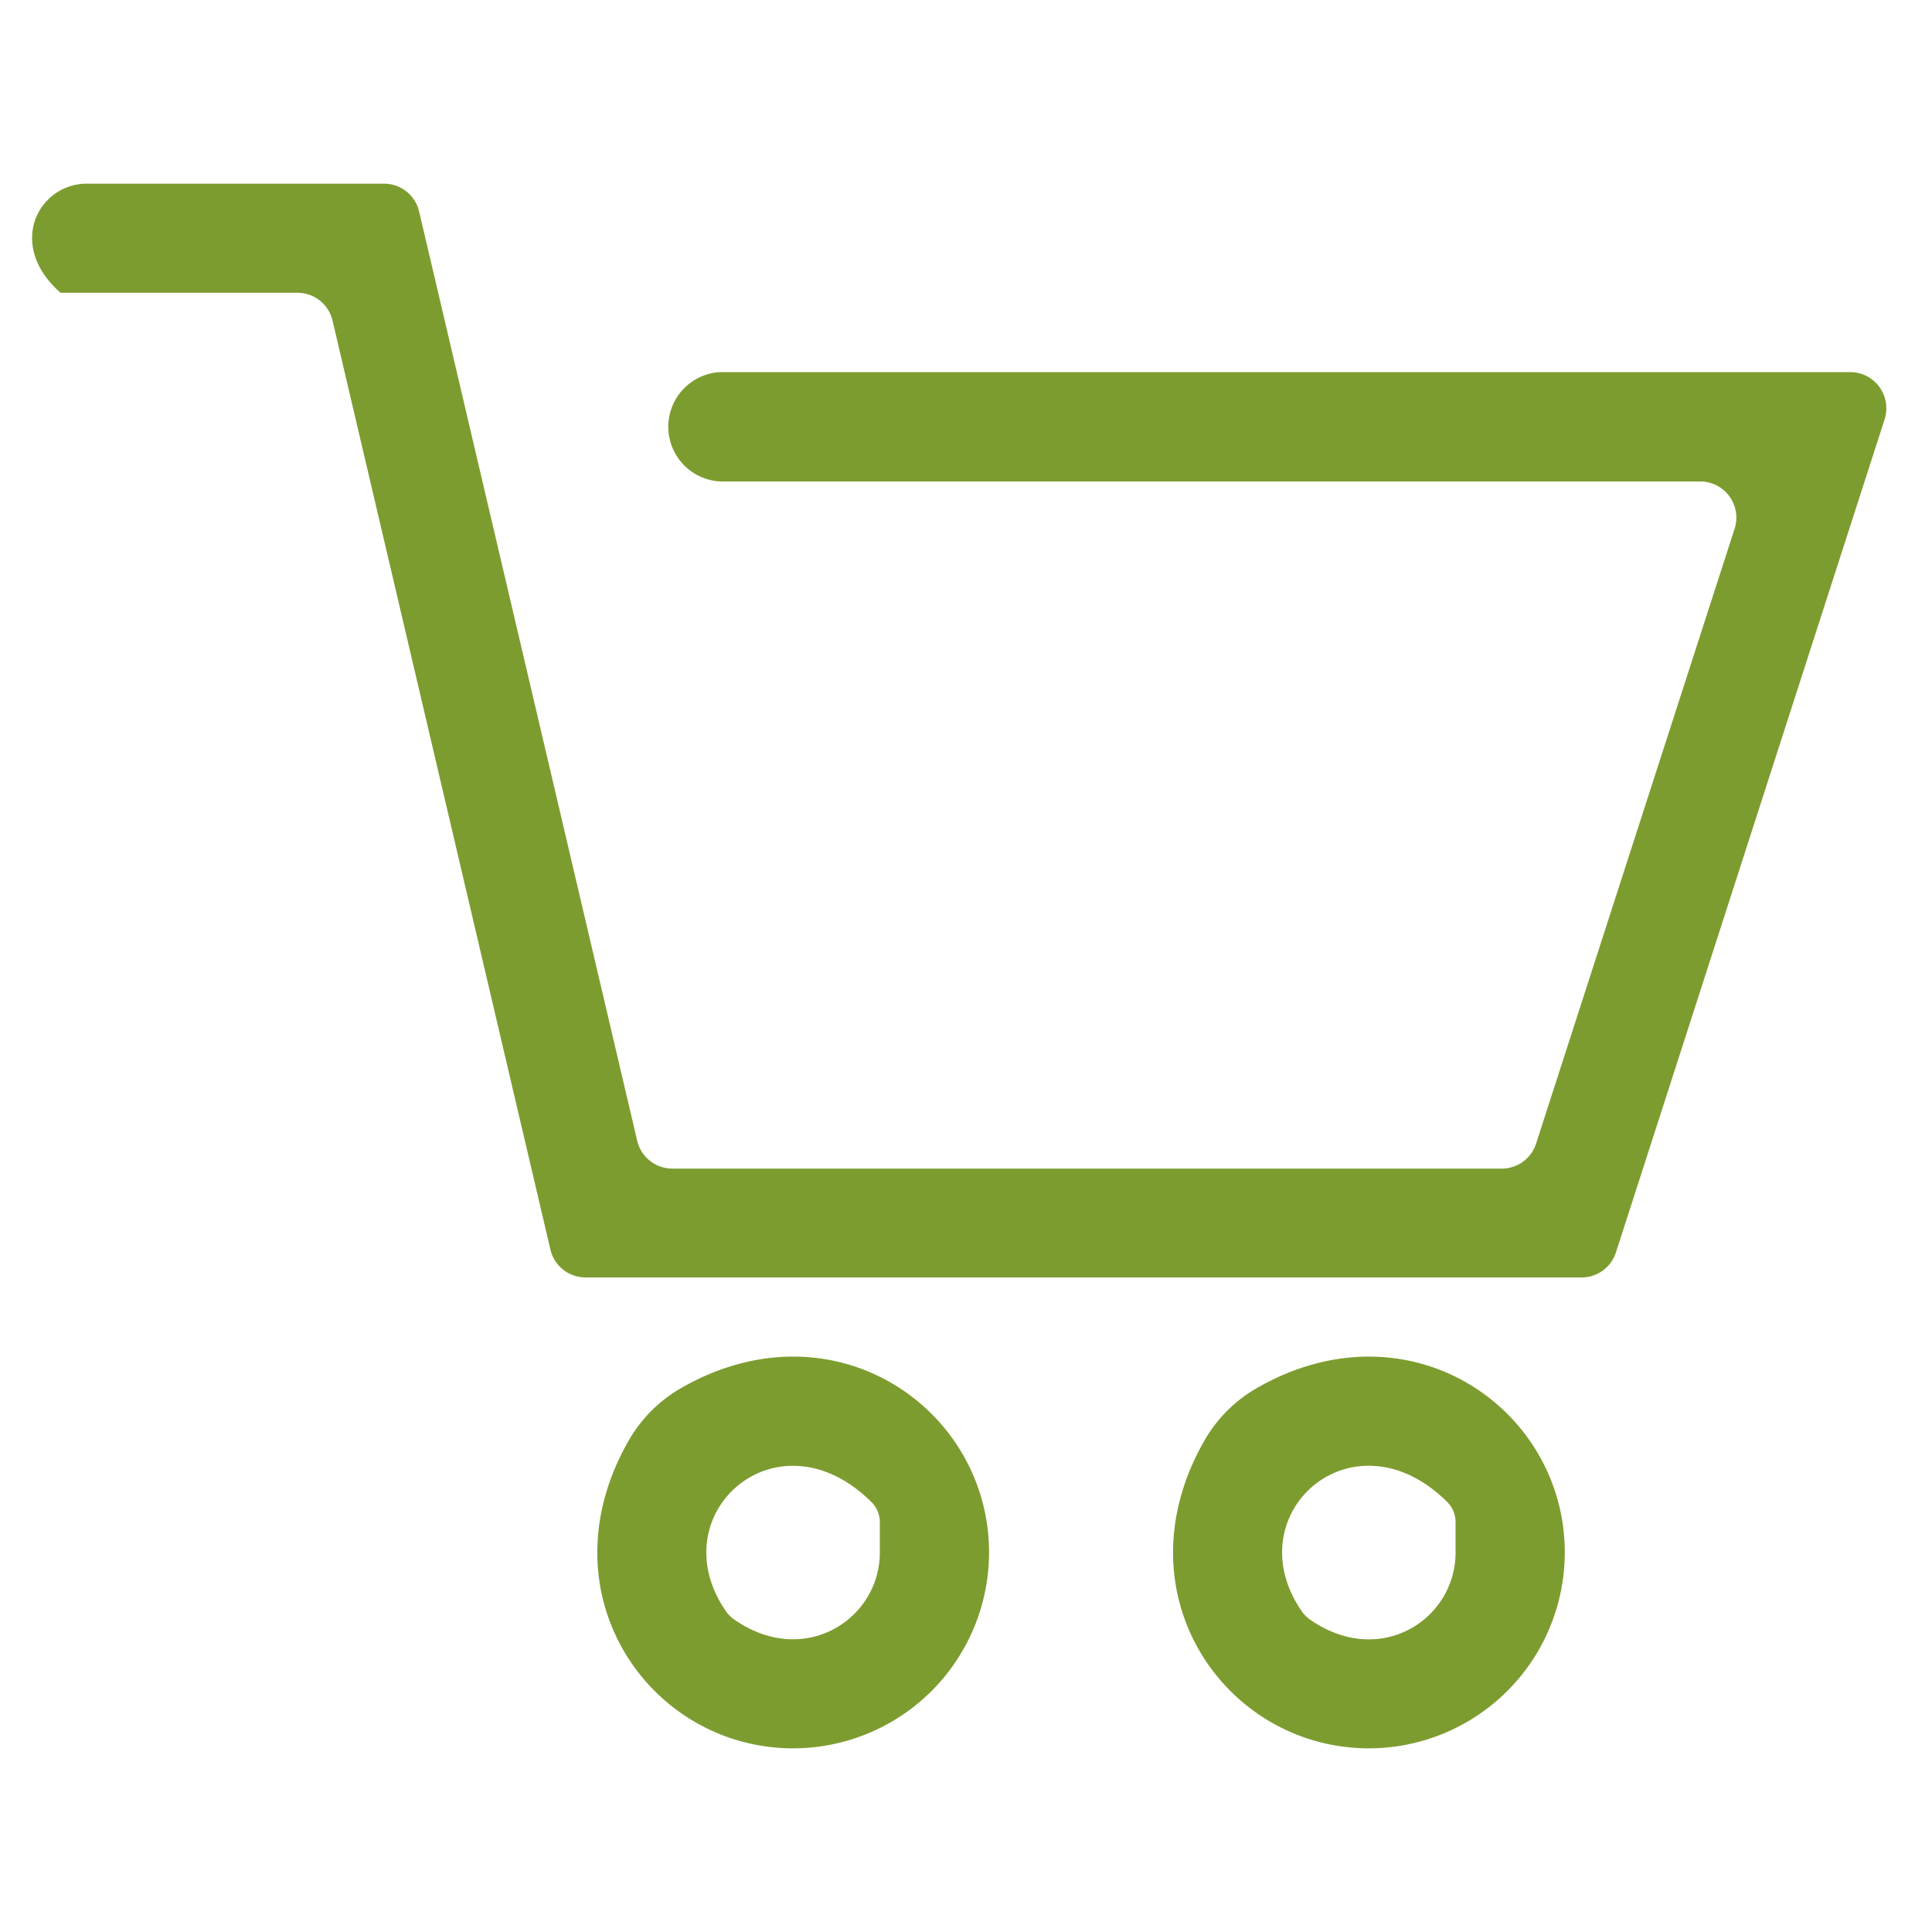<svg xmlns="http://www.w3.org/2000/svg" viewBox="0 0 150 150"><defs><style>.cls-1{fill:#7d9c2f;}.cls-2{fill:none;}</style></defs><g id="Capa_2" data-name="Capa 2"><g id="Capa_1-2" data-name="Capa 1"><path class="cls-1" d="M122.79,99.18H45.46A2.8,2.8,0,0,1,42.73,97L25.82,24.9a2.8,2.8,0,0,0-2.73-2.17H4.7C.45,19,3,14.26,6.74,14.26H29.81a2.8,2.8,0,0,1,2.73,2.16L49.47,88.56a2.81,2.81,0,0,0,2.74,2.17h64.4a2.8,2.8,0,0,0,2.67-2l15.41-47.73A2.81,2.81,0,0,0,132,37.38H55.93a4.25,4.25,0,0,1,0-8.49h87.72a2.81,2.81,0,0,1,2.67,3.67L125.46,97.24A2.8,2.8,0,0,1,122.79,99.18Z"/><path class="cls-1" d="M61.58,135.74c-11.19,0-19.55-12.08-12.76-23.91a11,11,0,0,1,4.06-4.06c11.83-6.79,23.91,1.58,23.91,12.76A15.22,15.22,0,0,1,61.58,135.74Zm6.06-19.14c-7.32-7.23-16.49,1-11.26,8.52a2.44,2.44,0,0,0,.6.6c5.45,3.83,11.32,0,11.33-5.17v-2.39A2.21,2.21,0,0,0,67.64,116.6Z"/><path class="cls-1" d="M106.28,135.74c-11.19,0-19.55-12.08-12.76-23.91a11,11,0,0,1,4.06-4.06c11.83-6.79,23.91,1.58,23.91,12.76A15.22,15.22,0,0,1,106.28,135.74Zm6.06-19.15c-7.33-7.22-16.49,1-11.25,8.54a2.63,2.63,0,0,0,.6.6c5.46,3.82,11.32,0,11.32-5.19v-2.38A2.23,2.23,0,0,0,112.34,116.59Z"/><rect class="cls-2" width="150" height="150"/></g></g></svg>